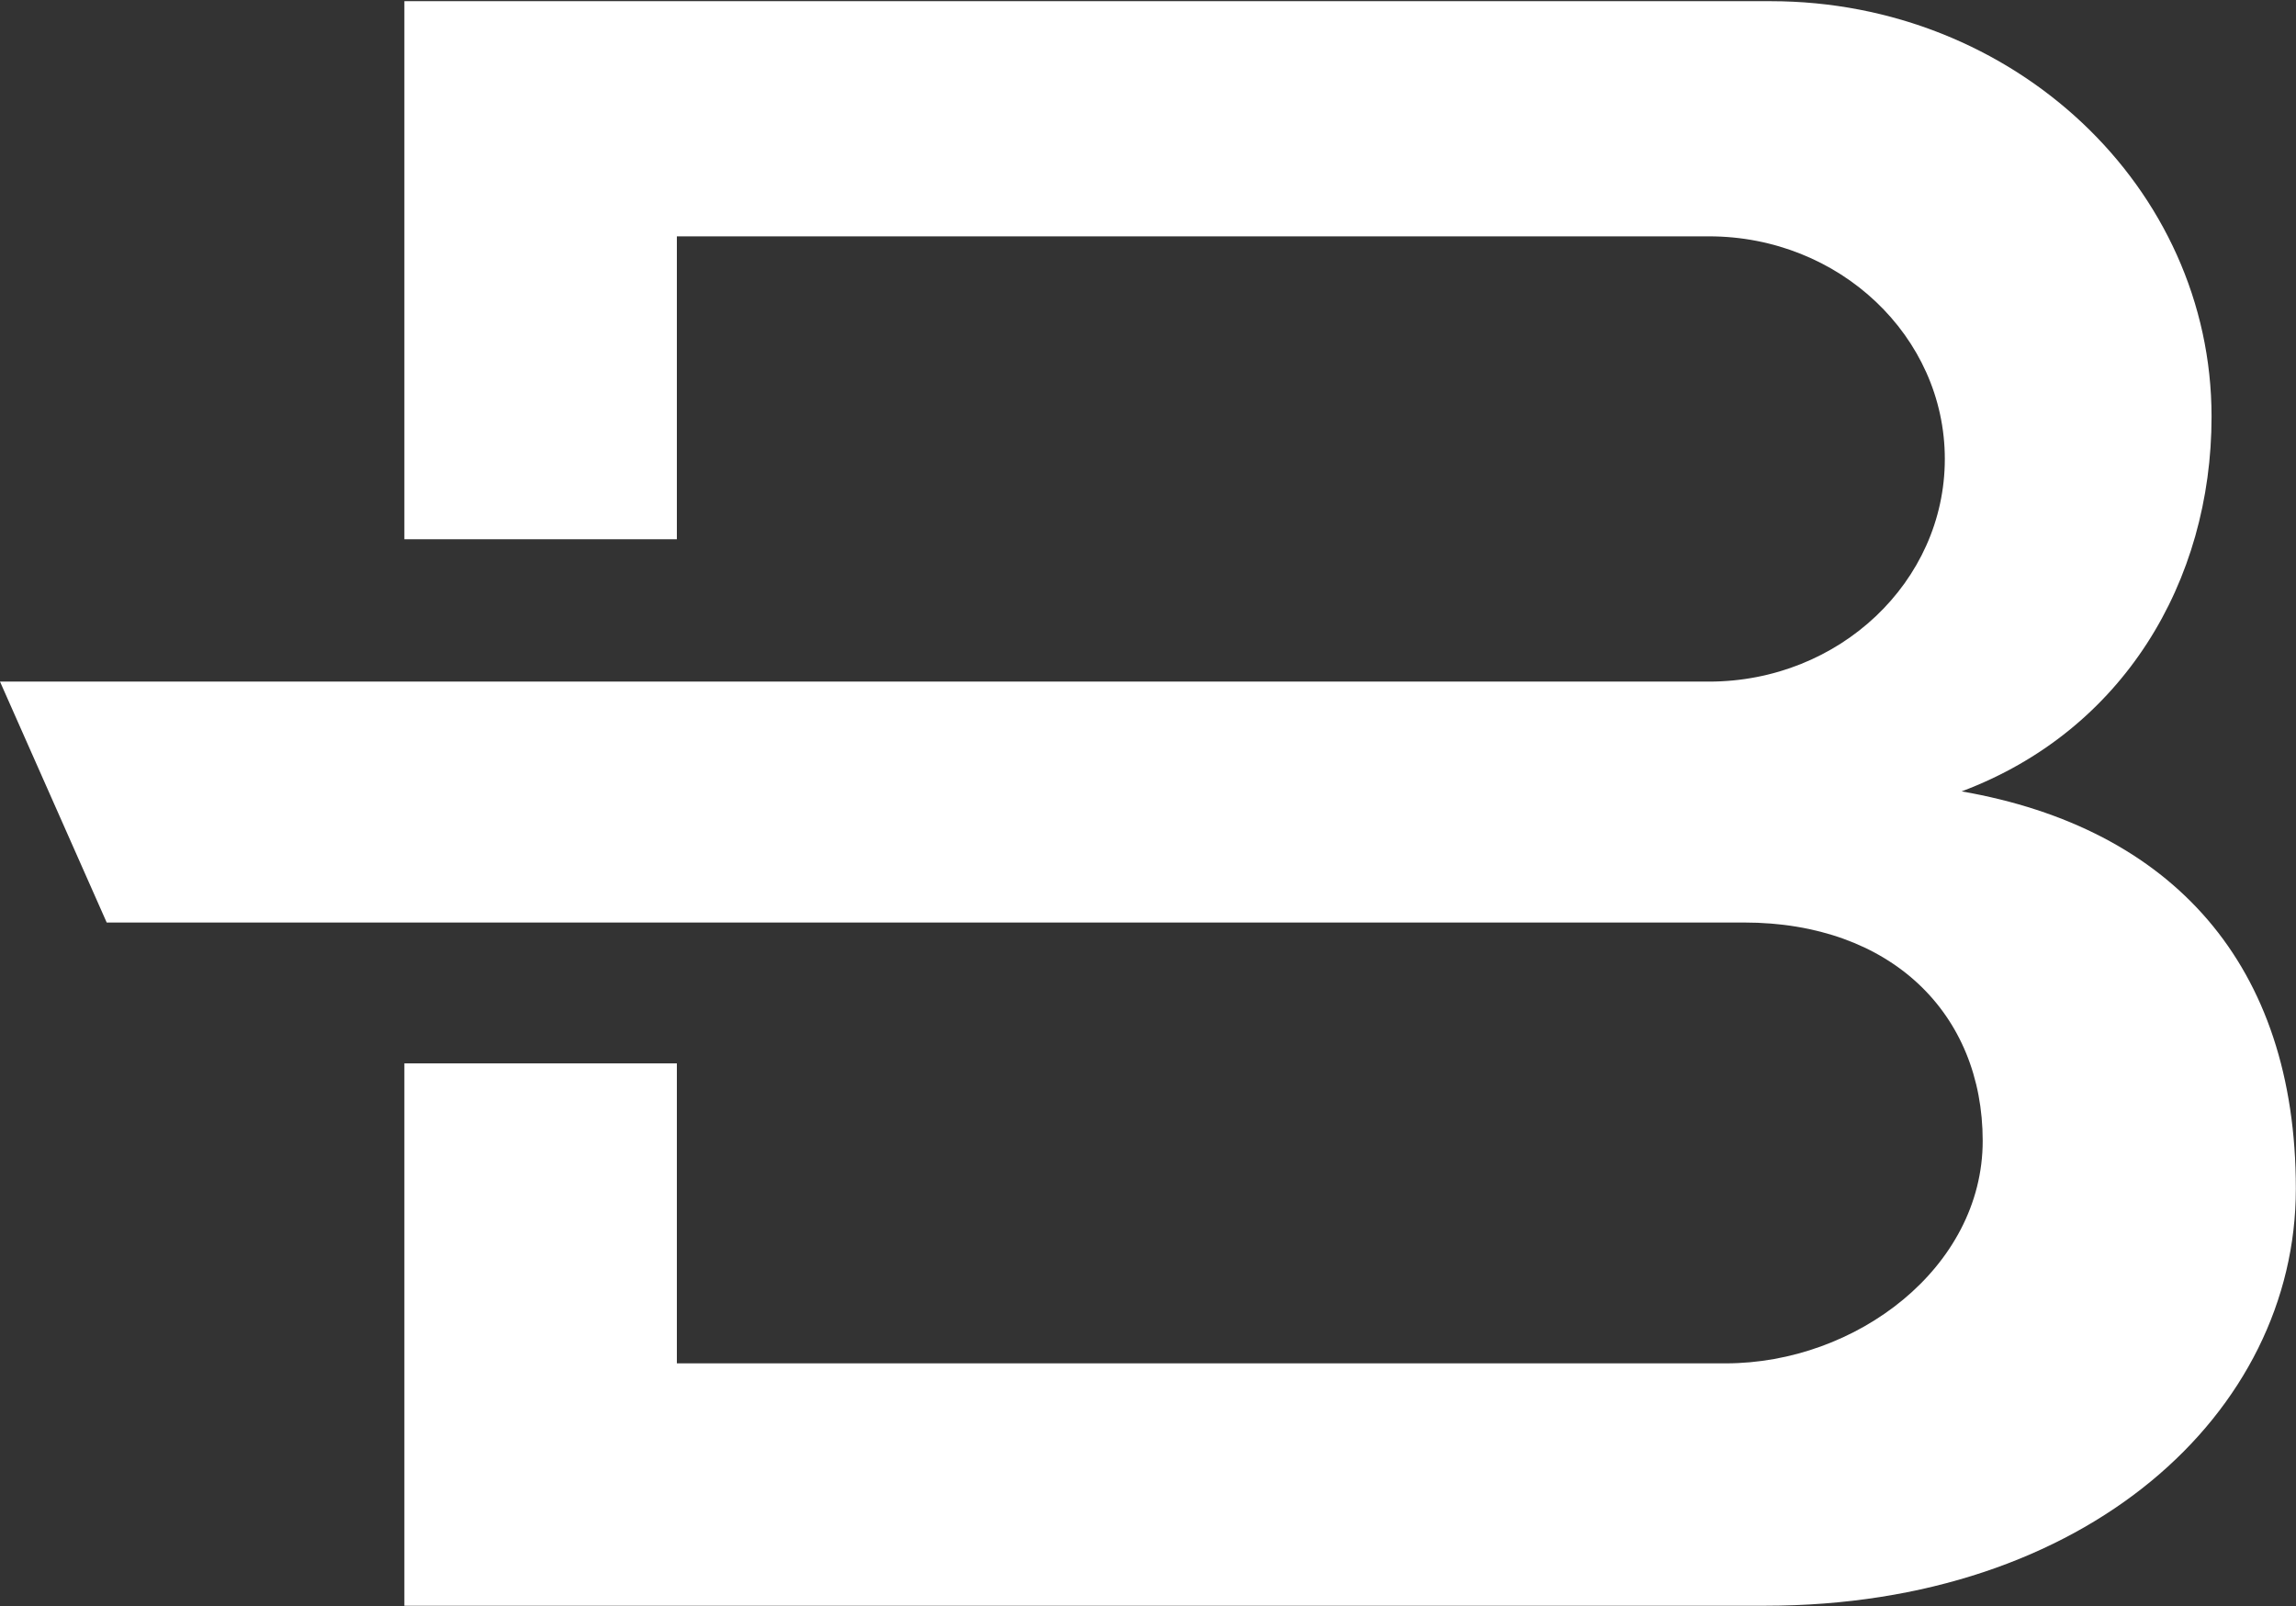 <svg version="1.2" xmlns="http://www.w3.org/2000/svg" viewBox="0 0 1558 1090" width="1558" height="1090">
	<rect x="0" y="0" width="1558" height="1090" fill="#333333" stroke="none"/>
	<title>logo-header (4)-svg</title>
	<style>
		.s0 { fill: #ffffff } 
	</style>
	<g id="Layer">
		<path id="Layer" class="s0" d="m1331.1 537.1c109.6-41.1 169.6-142.4 169.6-254.3 0-155.8-134.3-282-299.2-282h-927.1v365.2h184.9v-205.6h700.3c88.6 0 160.1 67.9 160.1 151.1 0 83.2-71.5 151.1-160.1 151.1h-1159.6l72.4 163.5h1111c100.1 0 162 62.1 162 148.2 0 86-85.8 151-174.4 151h-711.7v-203.6h-184.9v368.1h923.3c218.2 0 360.2-131 360.2-283 0-152.1-83.9-244.8-226.8-269.7z"/>
	</g>
</svg>